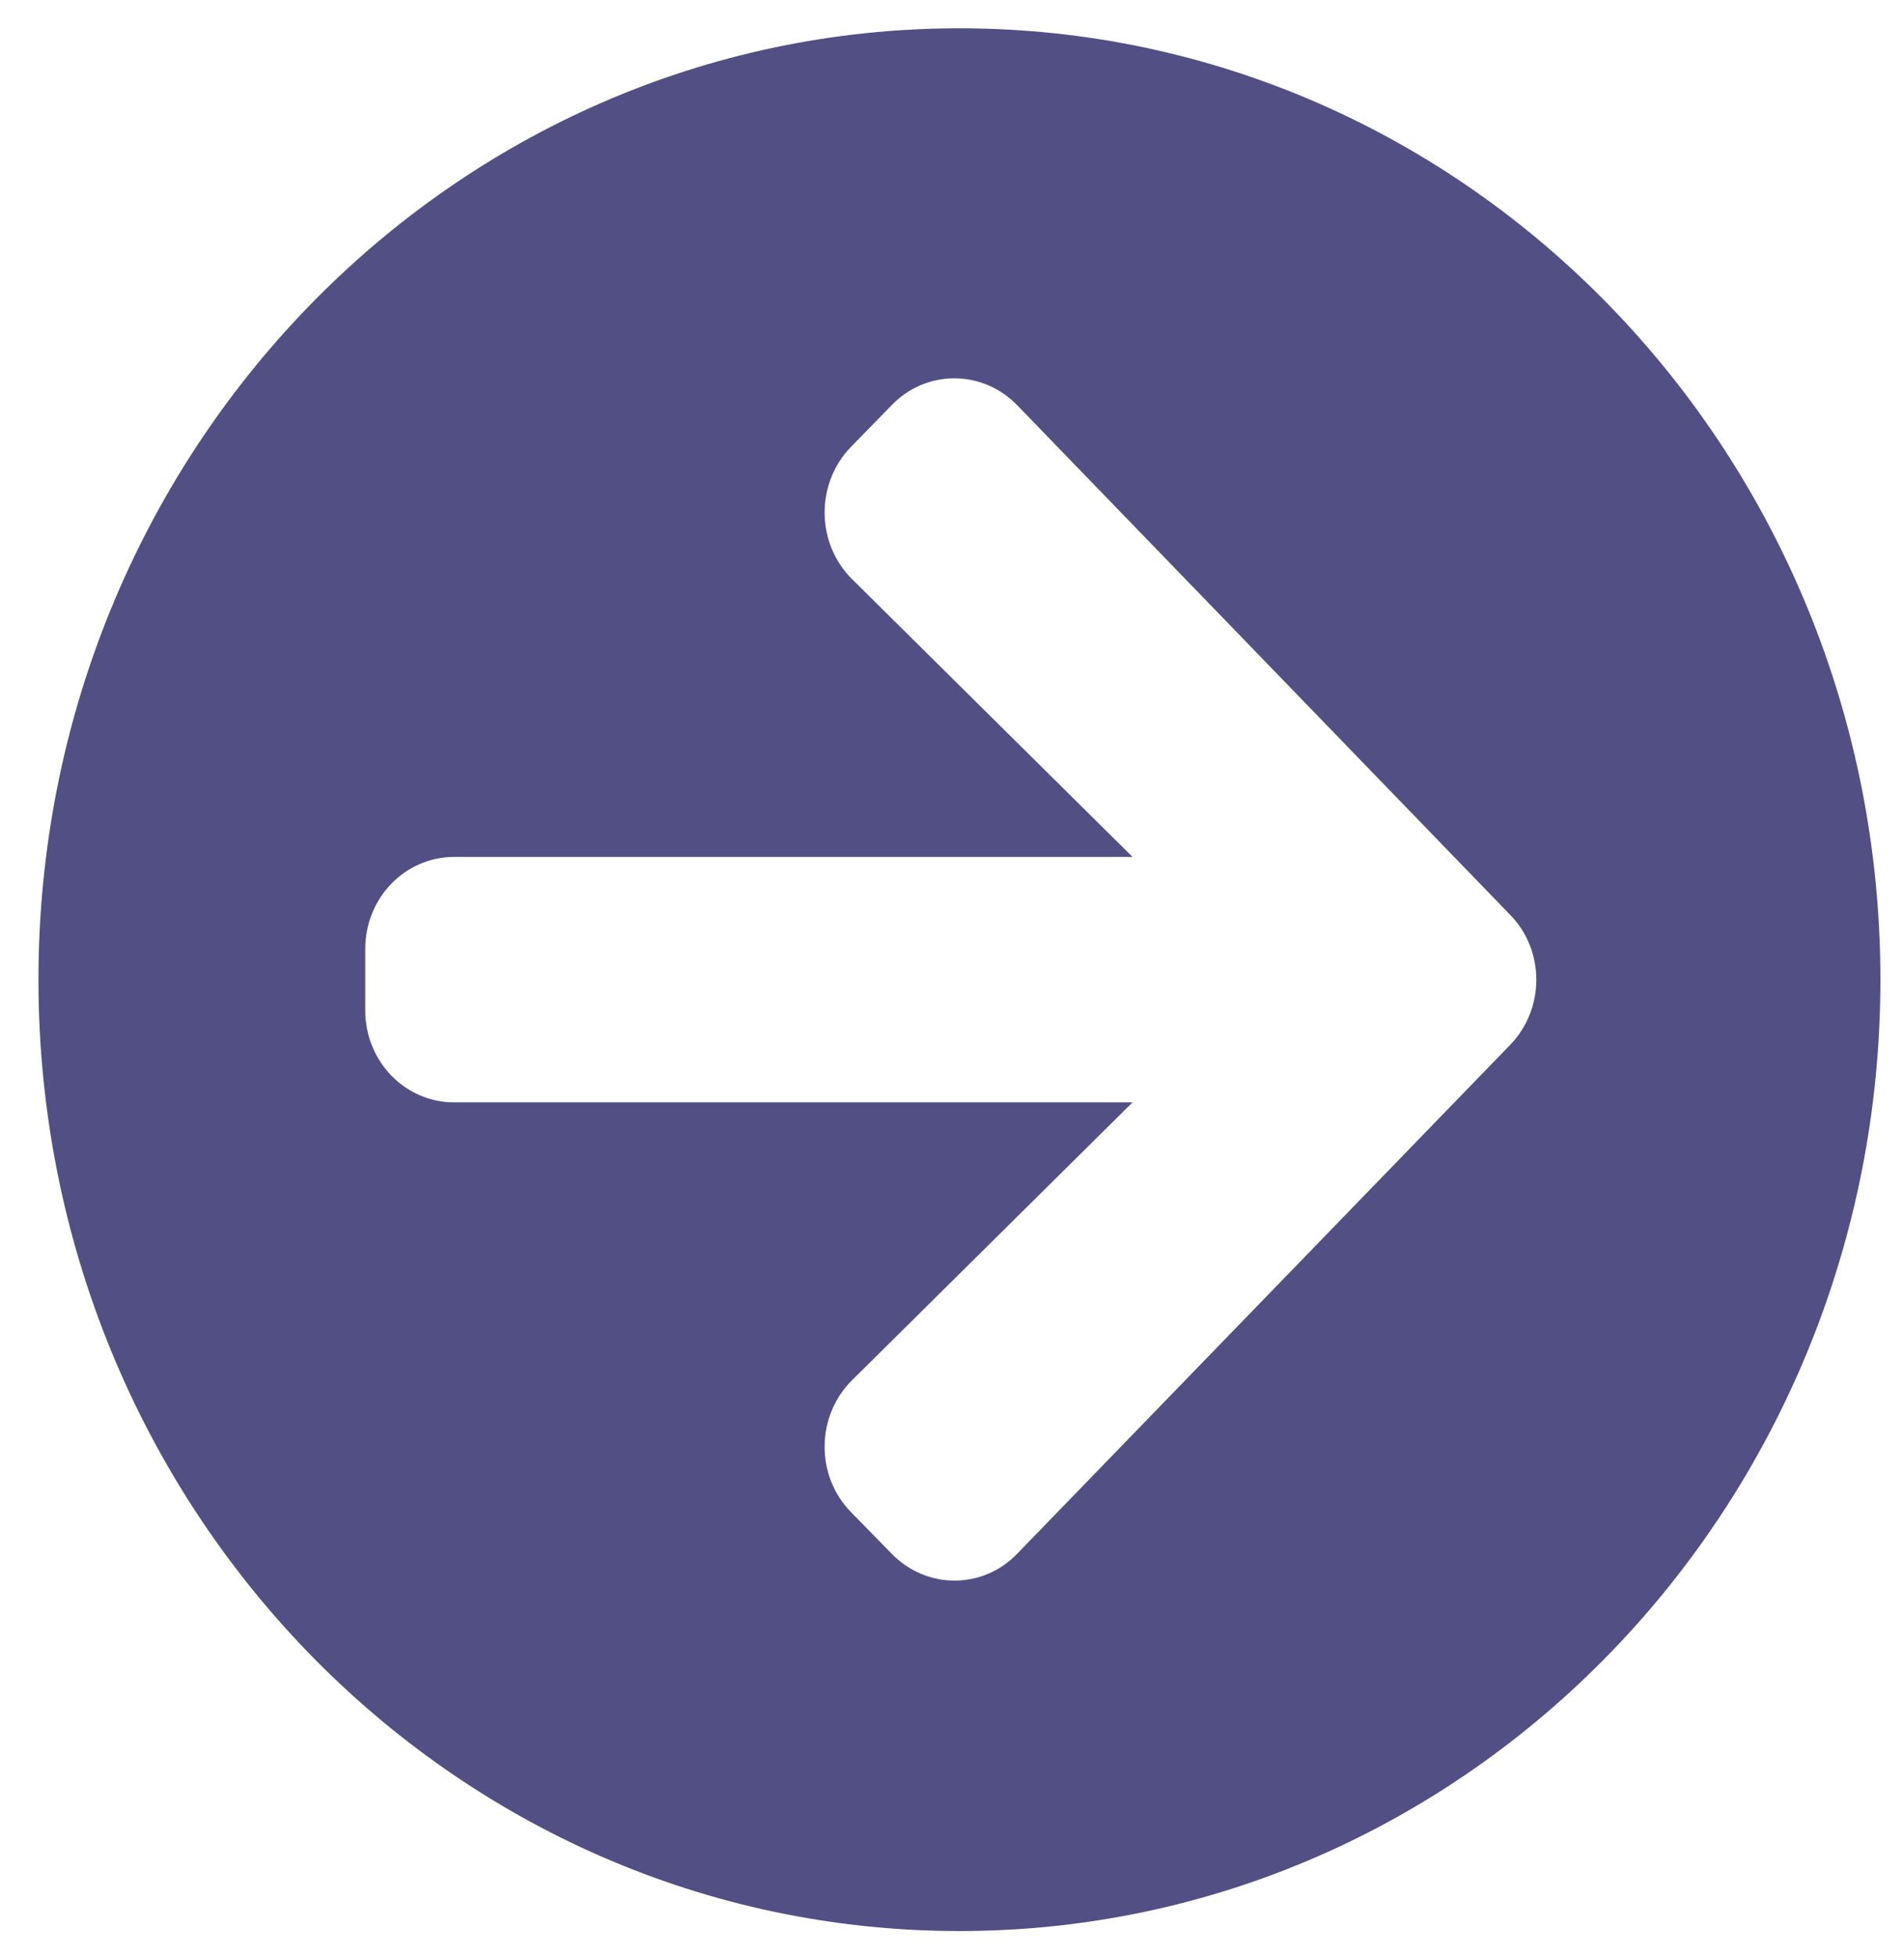 <?xml version="1.0" encoding="UTF-8" standalone="no"?><svg width='36' height='37' viewBox='0 0 36 37' fill='none' xmlns='http://www.w3.org/2000/svg'>
<path d='M18.14 0.535C27.76 0.535 35.554 8.584 35.554 18.519C35.554 28.454 27.76 36.503 18.14 36.503C8.521 36.503 0.727 28.454 0.727 18.519C0.727 8.584 8.521 0.535 18.14 0.535ZM16.111 10.948L21.413 16.198H8.591C7.657 16.198 6.906 16.974 6.906 17.939V19.099C6.906 20.064 7.657 20.839 8.591 20.839H21.413L16.111 26.09C15.43 26.764 15.416 27.888 16.083 28.577L16.856 29.367C17.516 30.049 18.583 30.049 19.236 29.367L28.553 19.752C29.213 19.07 29.213 17.968 28.553 17.293L19.236 7.663C18.576 6.981 17.509 6.981 16.856 7.663L16.083 8.454C15.416 9.15 15.43 10.274 16.111 10.948V10.948Z' fill='#524F84'/>
</svg>
